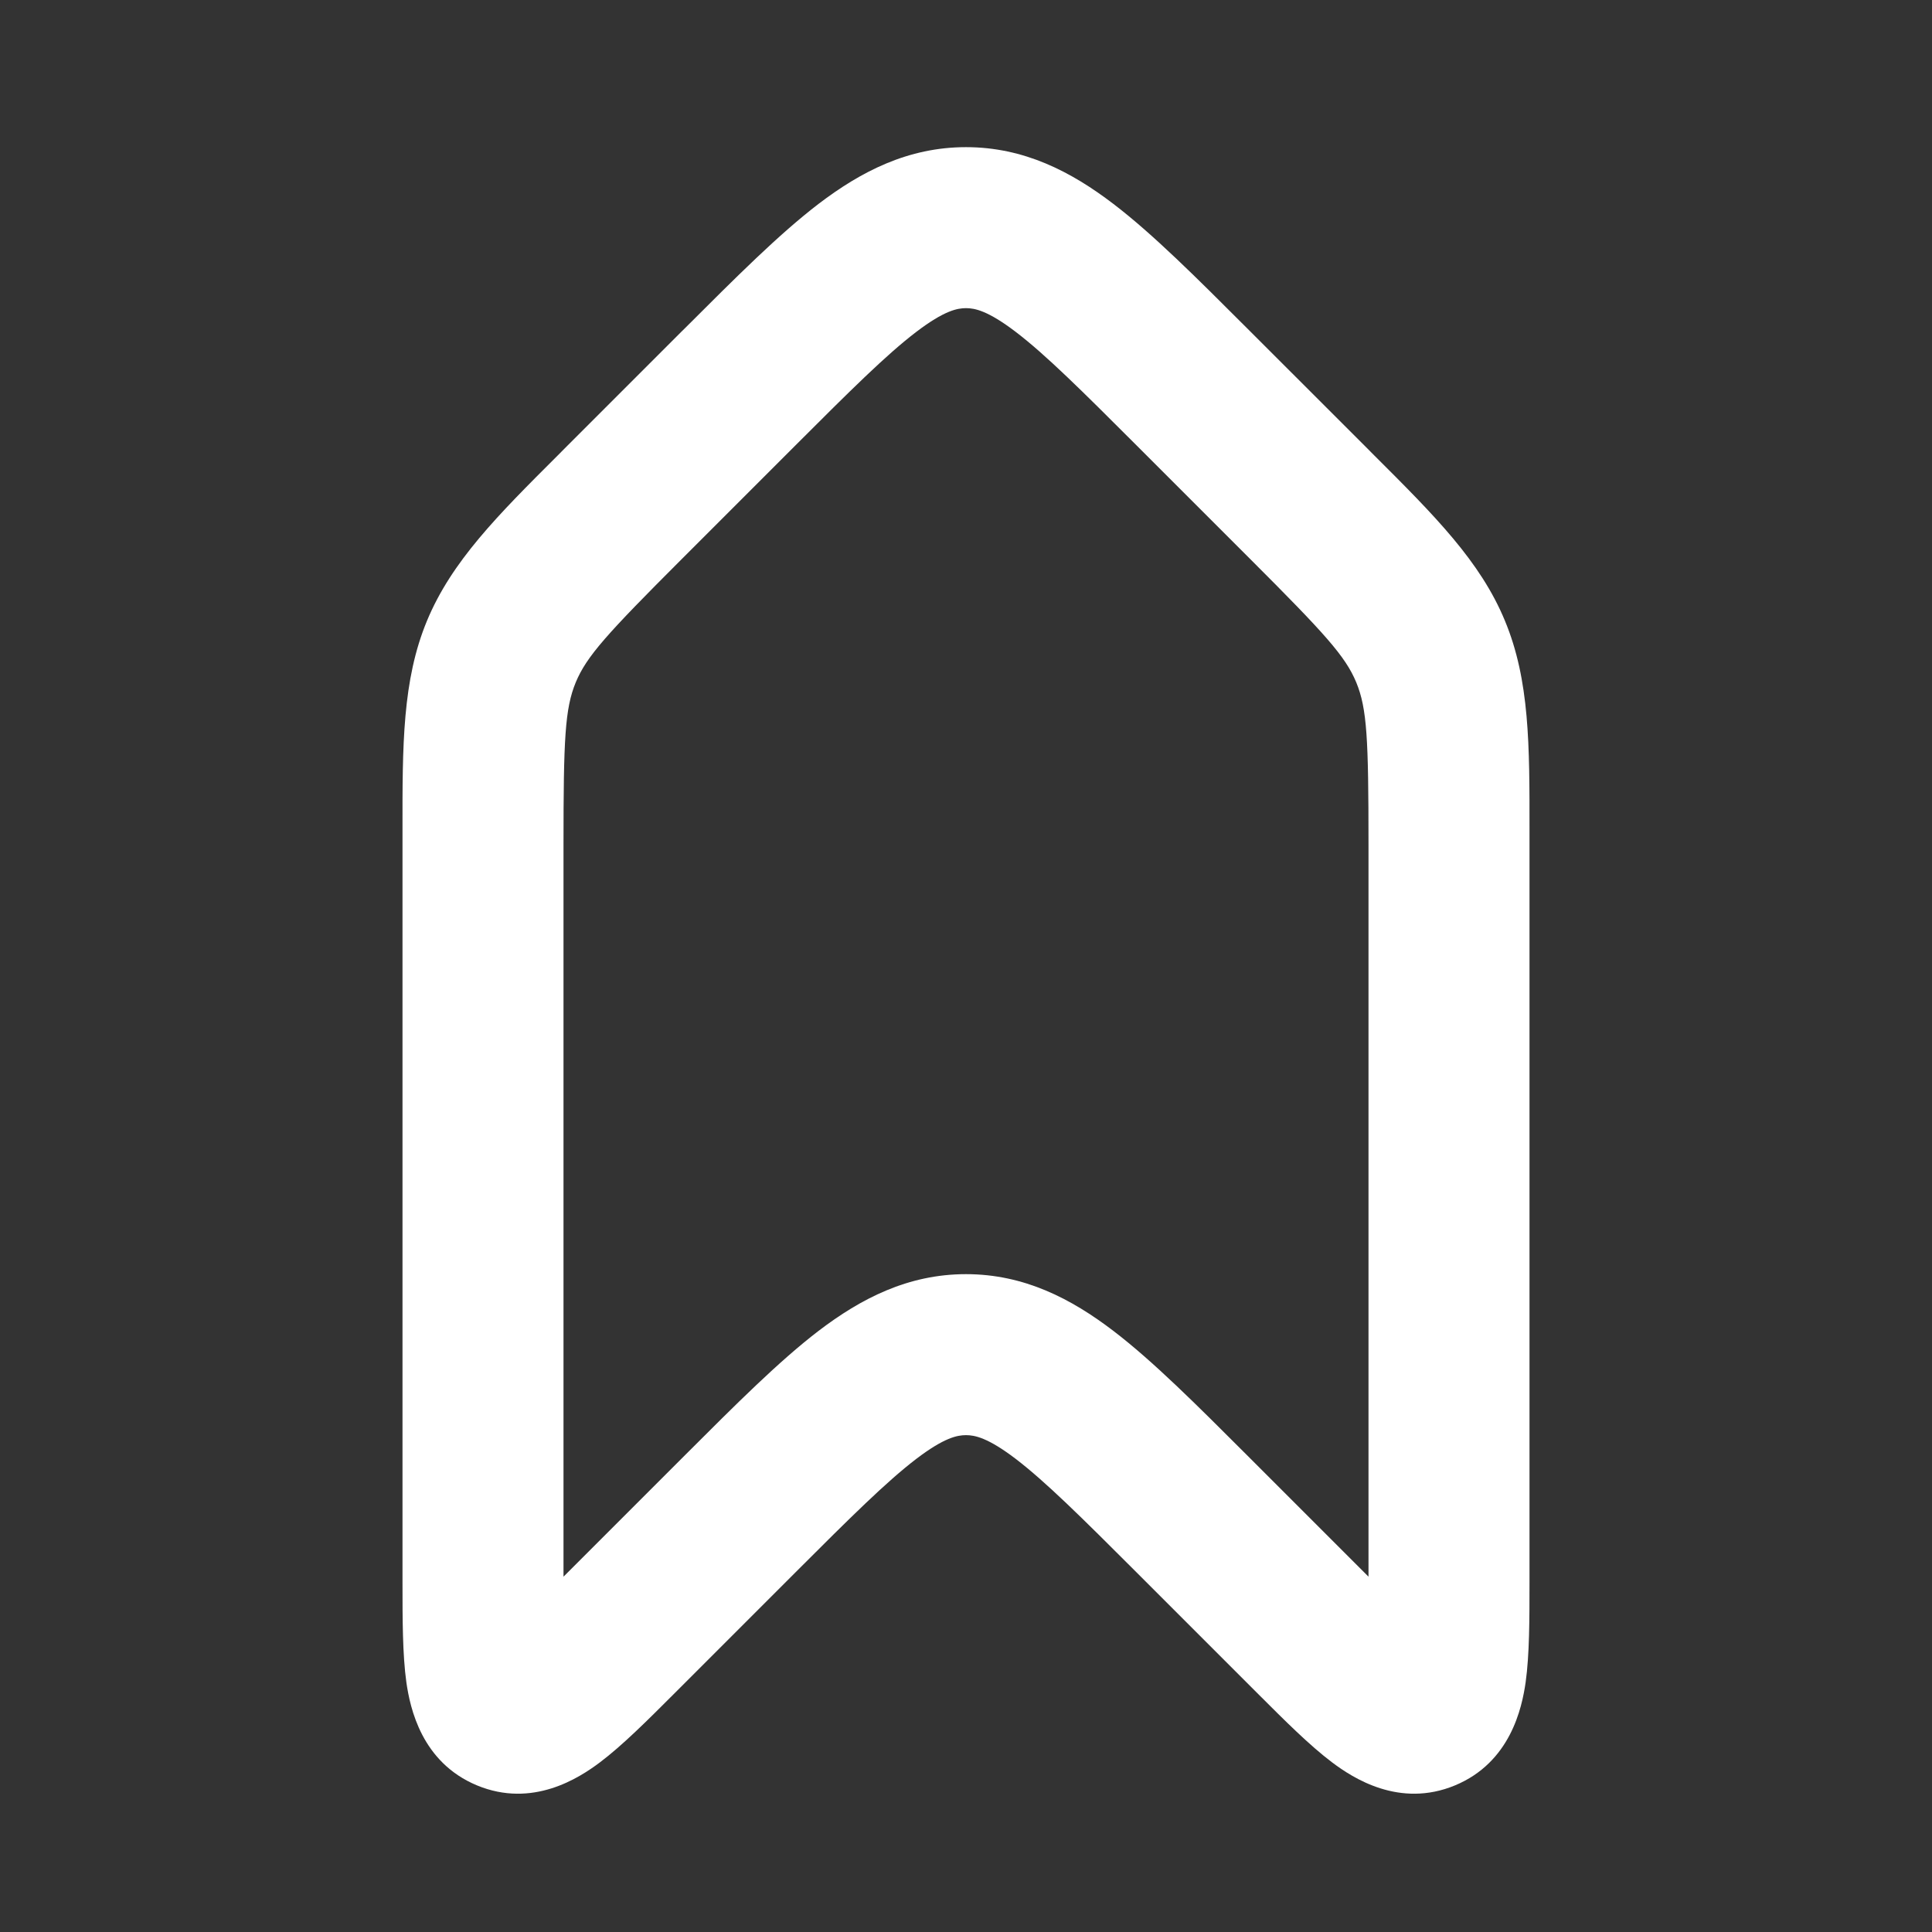 <svg width="24" height="24" viewBox="0 0 24 24" fill="none" xmlns="http://www.w3.org/2000/svg">
<rect x="0" y="0" width="24" height="24" fill="#333333" stroke="none"/>
<path fill-rule="evenodd" clip-rule="evenodd" d="M11.382 4.123C11.011 4.406 10.565 4.849 9.879 5.535L8.464 6.95C7.54 7.874 7.287 8.152 7.152 8.477C7.018 8.802 7 9.177 7 10.485L7 19.586L8.511 18.075C9.138 17.448 9.678 16.908 10.168 16.533C10.694 16.132 11.279 15.828 12 15.828C12.721 15.828 13.306 16.132 13.831 16.533C14.322 16.908 14.862 17.448 15.489 18.075L17 19.586V10.485C17 9.177 16.982 8.802 16.848 8.477C16.713 8.152 16.46 7.874 15.536 6.95L14.121 5.535C13.435 4.849 12.989 4.406 12.618 4.123C12.27 3.858 12.108 3.828 12 3.828C11.892 3.828 11.73 3.858 11.382 4.123ZM10.168 2.533C10.694 2.132 11.279 1.828 12 1.828C12.721 1.828 13.306 2.132 13.831 2.533C14.322 2.908 14.862 3.448 15.489 4.075L16.95 5.535C16.99 5.576 17.03 5.616 17.07 5.656C17.82 6.404 18.39 6.973 18.695 7.712C19.002 8.451 19.001 9.255 19 10.315C19 10.371 19 10.428 19 10.485V19.586C19 19.607 19 19.628 19 19.649C19 20.107 19 20.554 18.952 20.898C18.906 21.218 18.763 21.893 18.074 22.179C17.385 22.464 16.807 22.088 16.548 21.893C16.27 21.684 15.955 21.369 15.631 21.045C15.616 21.03 15.601 21.015 15.586 21L14.121 19.535C13.435 18.849 12.989 18.407 12.618 18.123C12.27 17.858 12.108 17.828 12 17.828C11.892 17.828 11.73 17.858 11.382 18.123C11.011 18.407 10.565 18.849 9.879 19.535L8.414 21C8.399 21.015 8.384 21.03 8.369 21.045C8.045 21.369 7.73 21.684 7.452 21.893C7.193 22.088 6.615 22.464 5.926 22.179C5.237 21.893 5.094 21.218 5.048 20.898C5 20.554 5 20.107 5 19.649C5 19.628 5 19.607 5 19.586V10.485C5 10.428 5 10.371 5 10.315C4.999 9.255 4.998 8.451 5.304 7.712C5.611 6.973 6.18 6.404 6.93 5.656C6.97 5.616 7.01 5.576 7.05 5.535L8.464 4.121C8.48 4.106 8.496 4.09 8.511 4.075C9.138 3.448 9.678 2.908 10.168 2.533Z" fill="white"/>
</svg>
